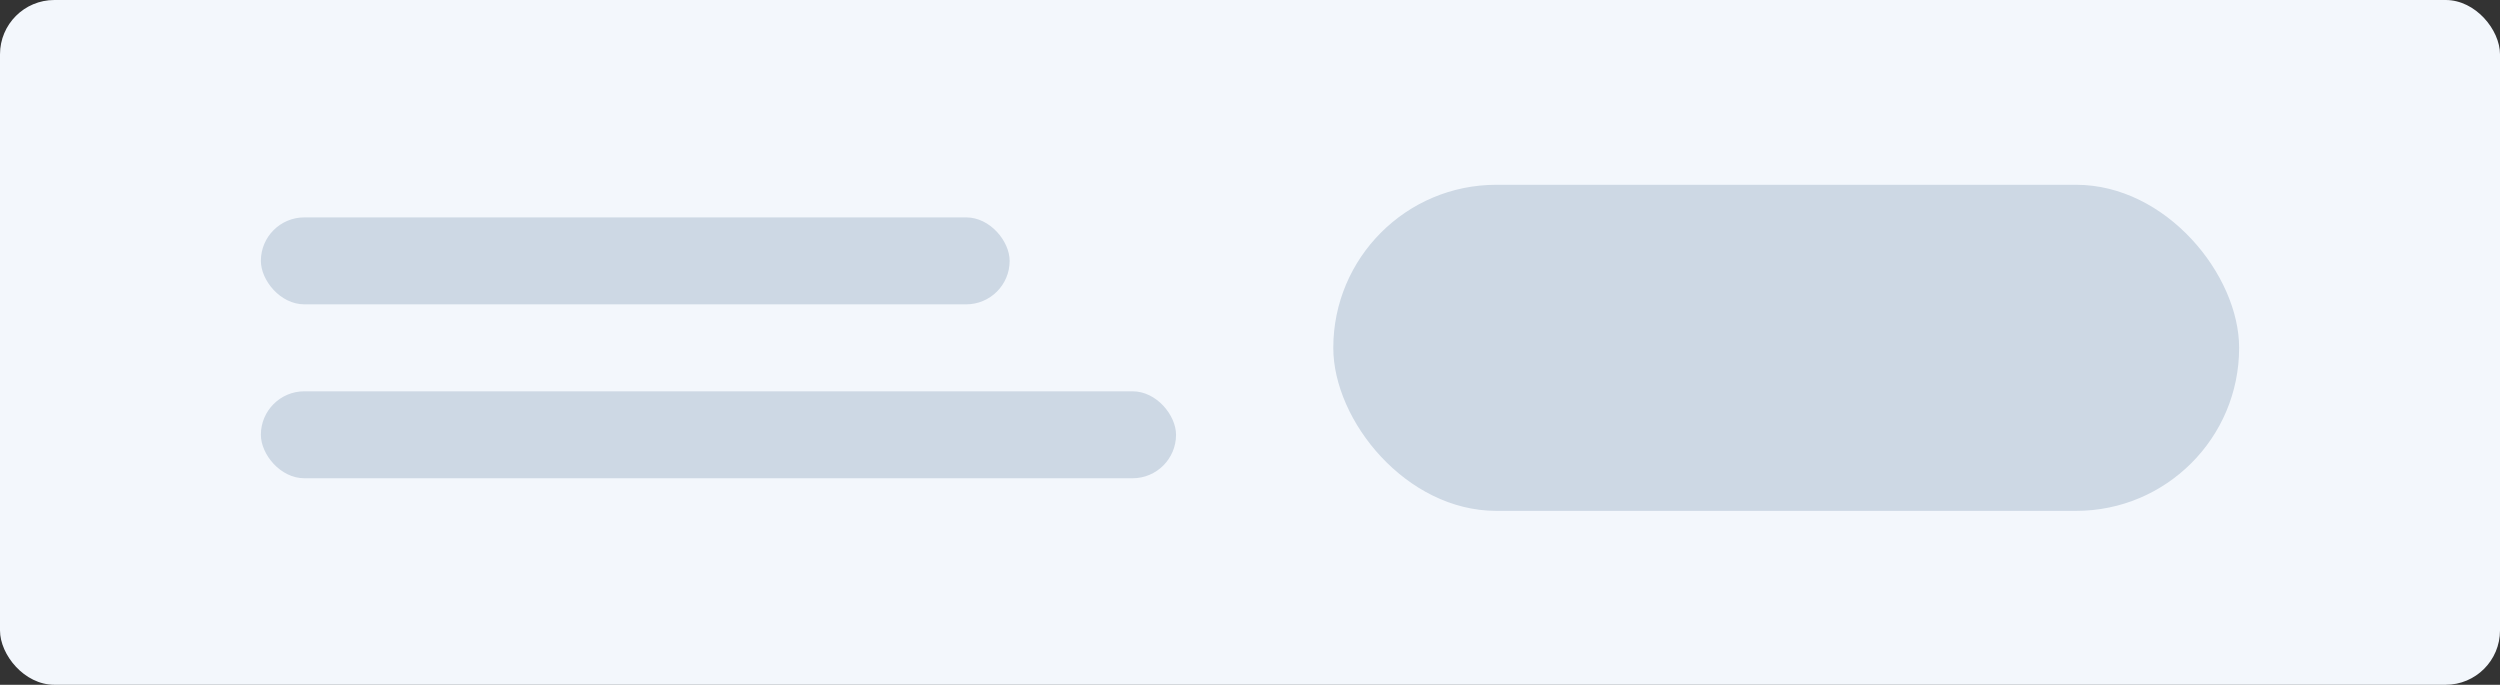 <svg width="230" height="63" viewBox="0 0 230 63" fill="none" xmlns="http://www.w3.org/2000/svg">
<rect x="0" y="0" width="230" height="63" fill="#333333" stroke="none"/>
<rect width="230" height="63" rx="5" fill="#F3F7FC"/>
<rect x="24" y="20" width="68.888" height="8" rx="4" fill="#CDD8E4"/>
<rect x="24" y="36" width="84.196" height="8" rx="4" fill="#CDD8E4"/>
<rect x="122.663" y="17" width="83.337" height="30" rx="15" fill="#CDD8E4"/>
</svg>
